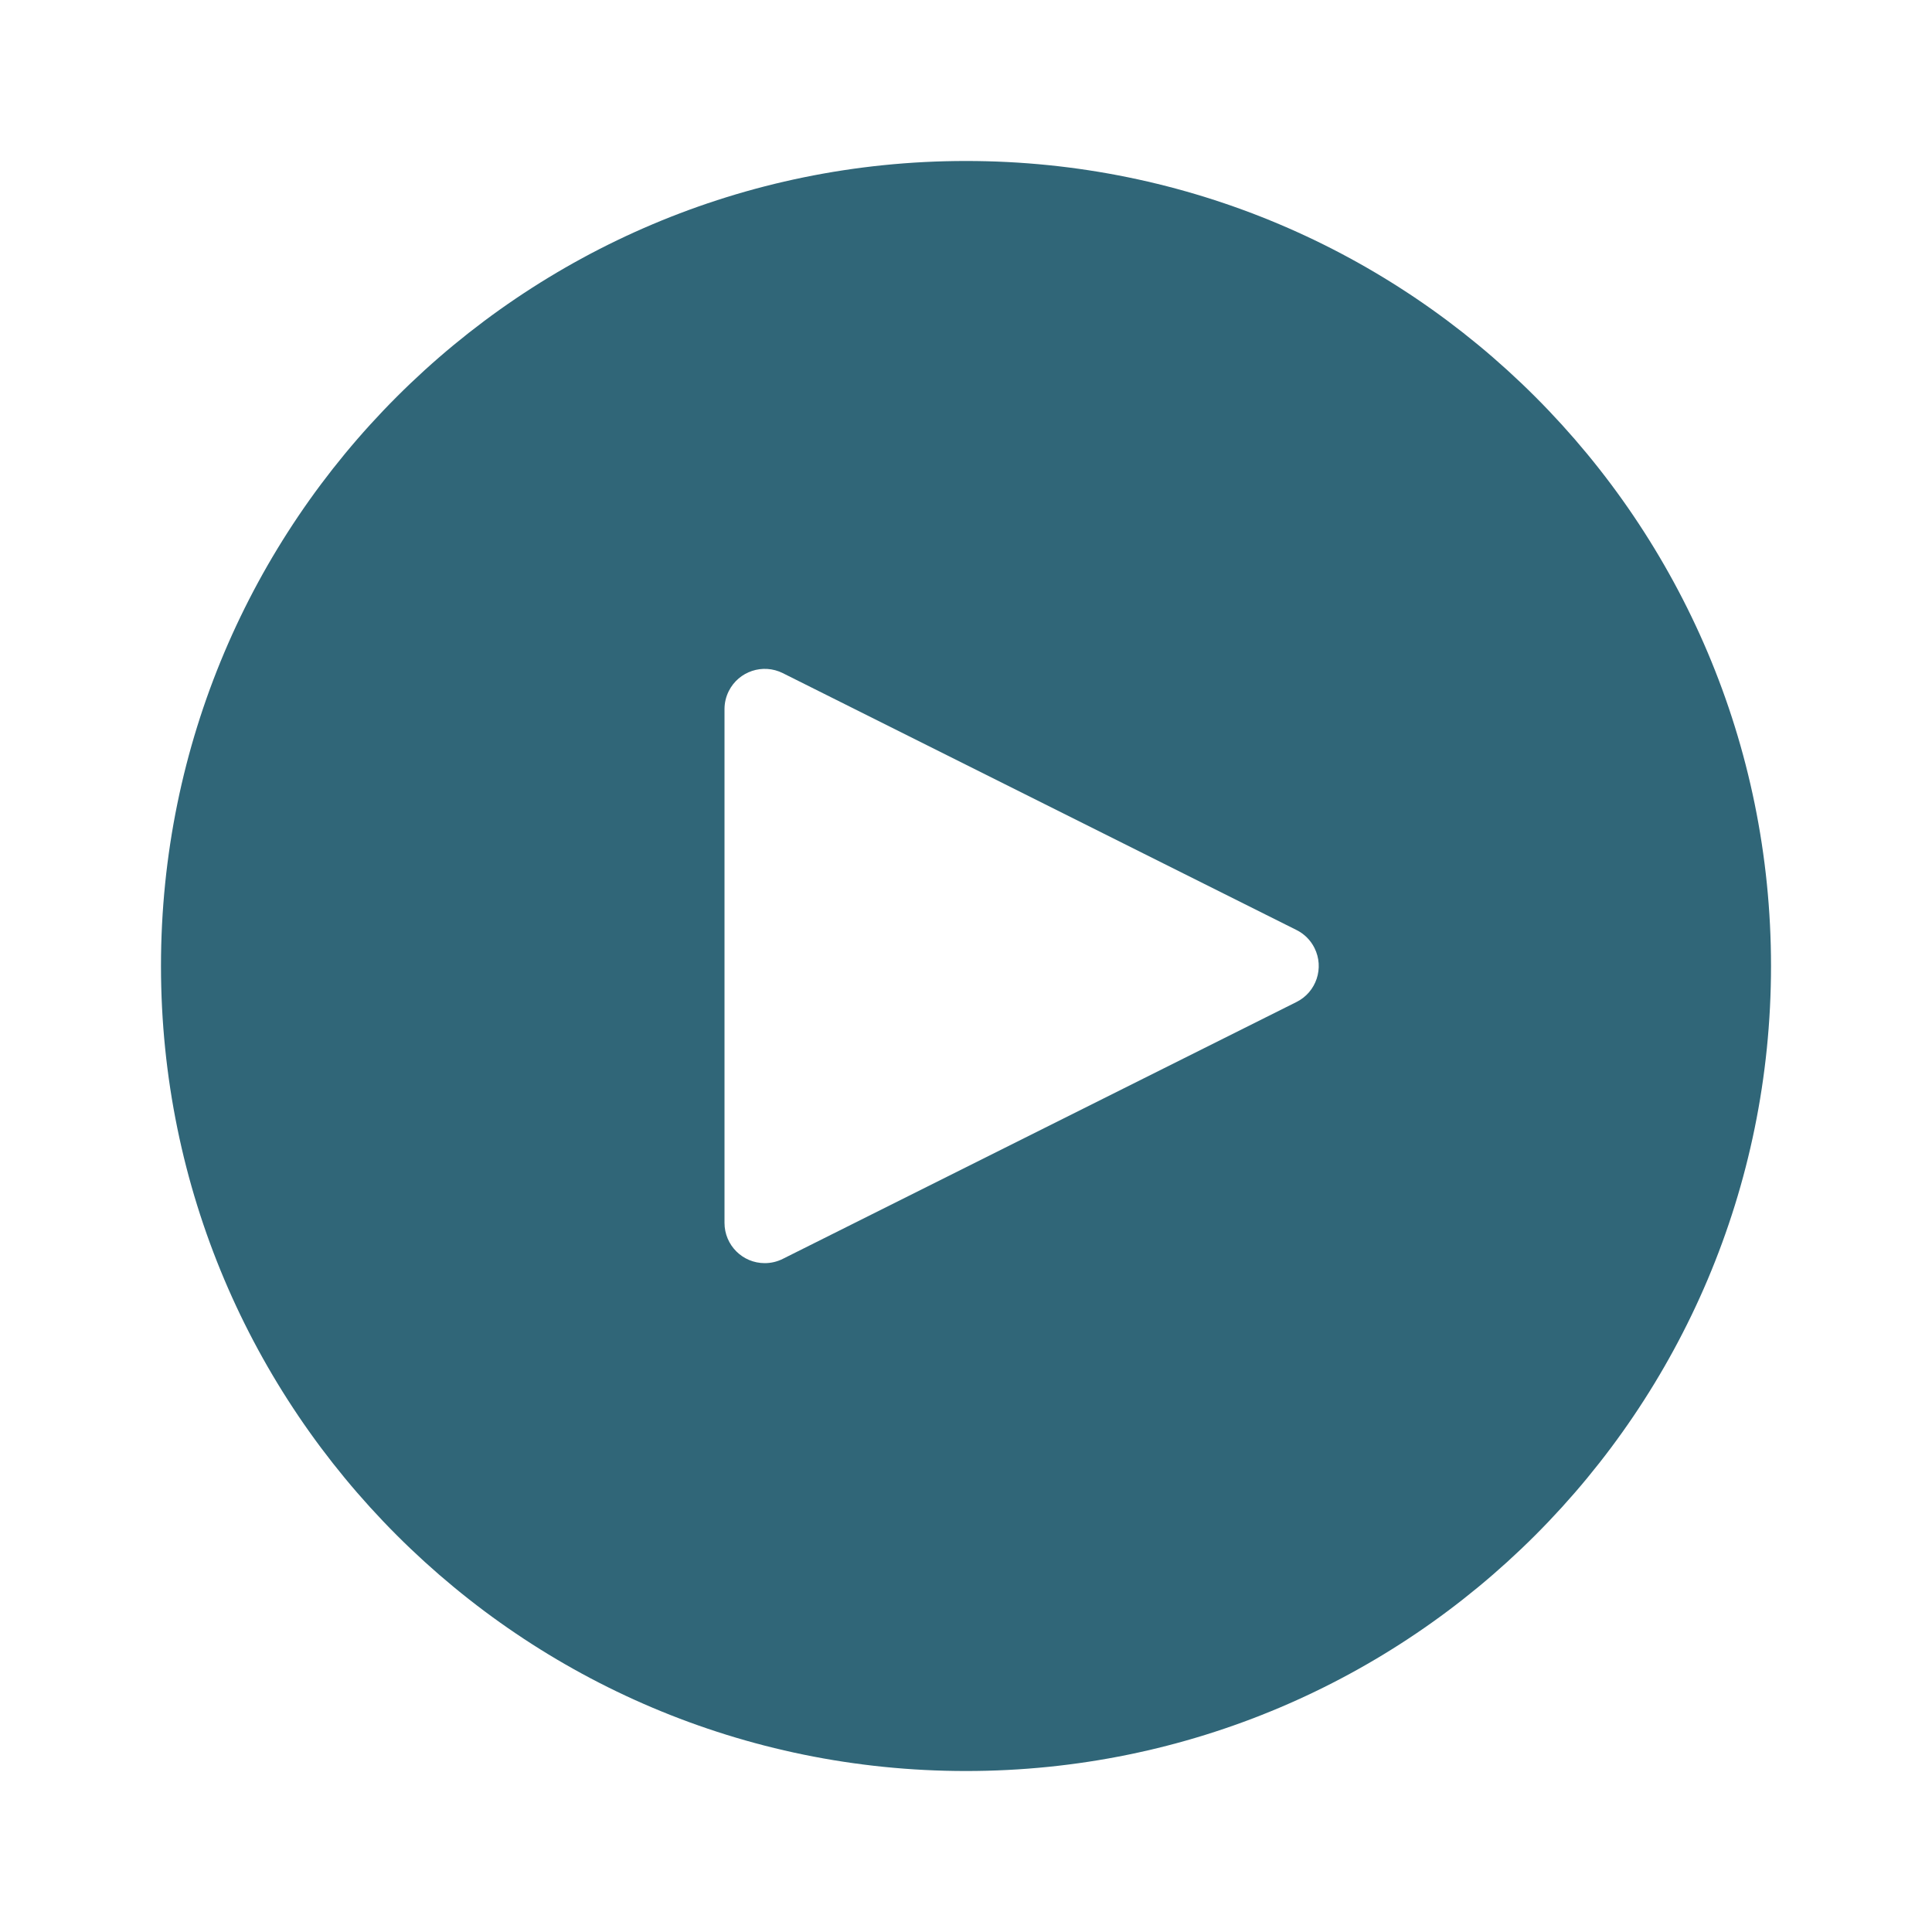 <svg width="40" height="40" viewBox="0 0 40 40" fill="none" xmlns="http://www.w3.org/2000/svg">
<path d="M20 3.333C29.205 3.333 36.667 10.795 36.667 20C36.667 29.205 29.205 36.667 20 36.667C10.795 36.667 3.333 29.205 3.333 20C3.333 10.795 10.795 3.333 20 3.333ZM15.088 14.309C15.03 14.425 15 14.552 15 14.682V25.318C15 25.779 15.373 26.152 15.833 26.152C15.963 26.152 16.09 26.122 16.206 26.064L26.843 20.745C27.254 20.54 27.421 20.039 27.215 19.627C27.135 19.466 27.004 19.335 26.843 19.255L16.206 13.936C15.794 13.731 15.294 13.897 15.088 14.309Z" fill="#306678"/>
</svg>

